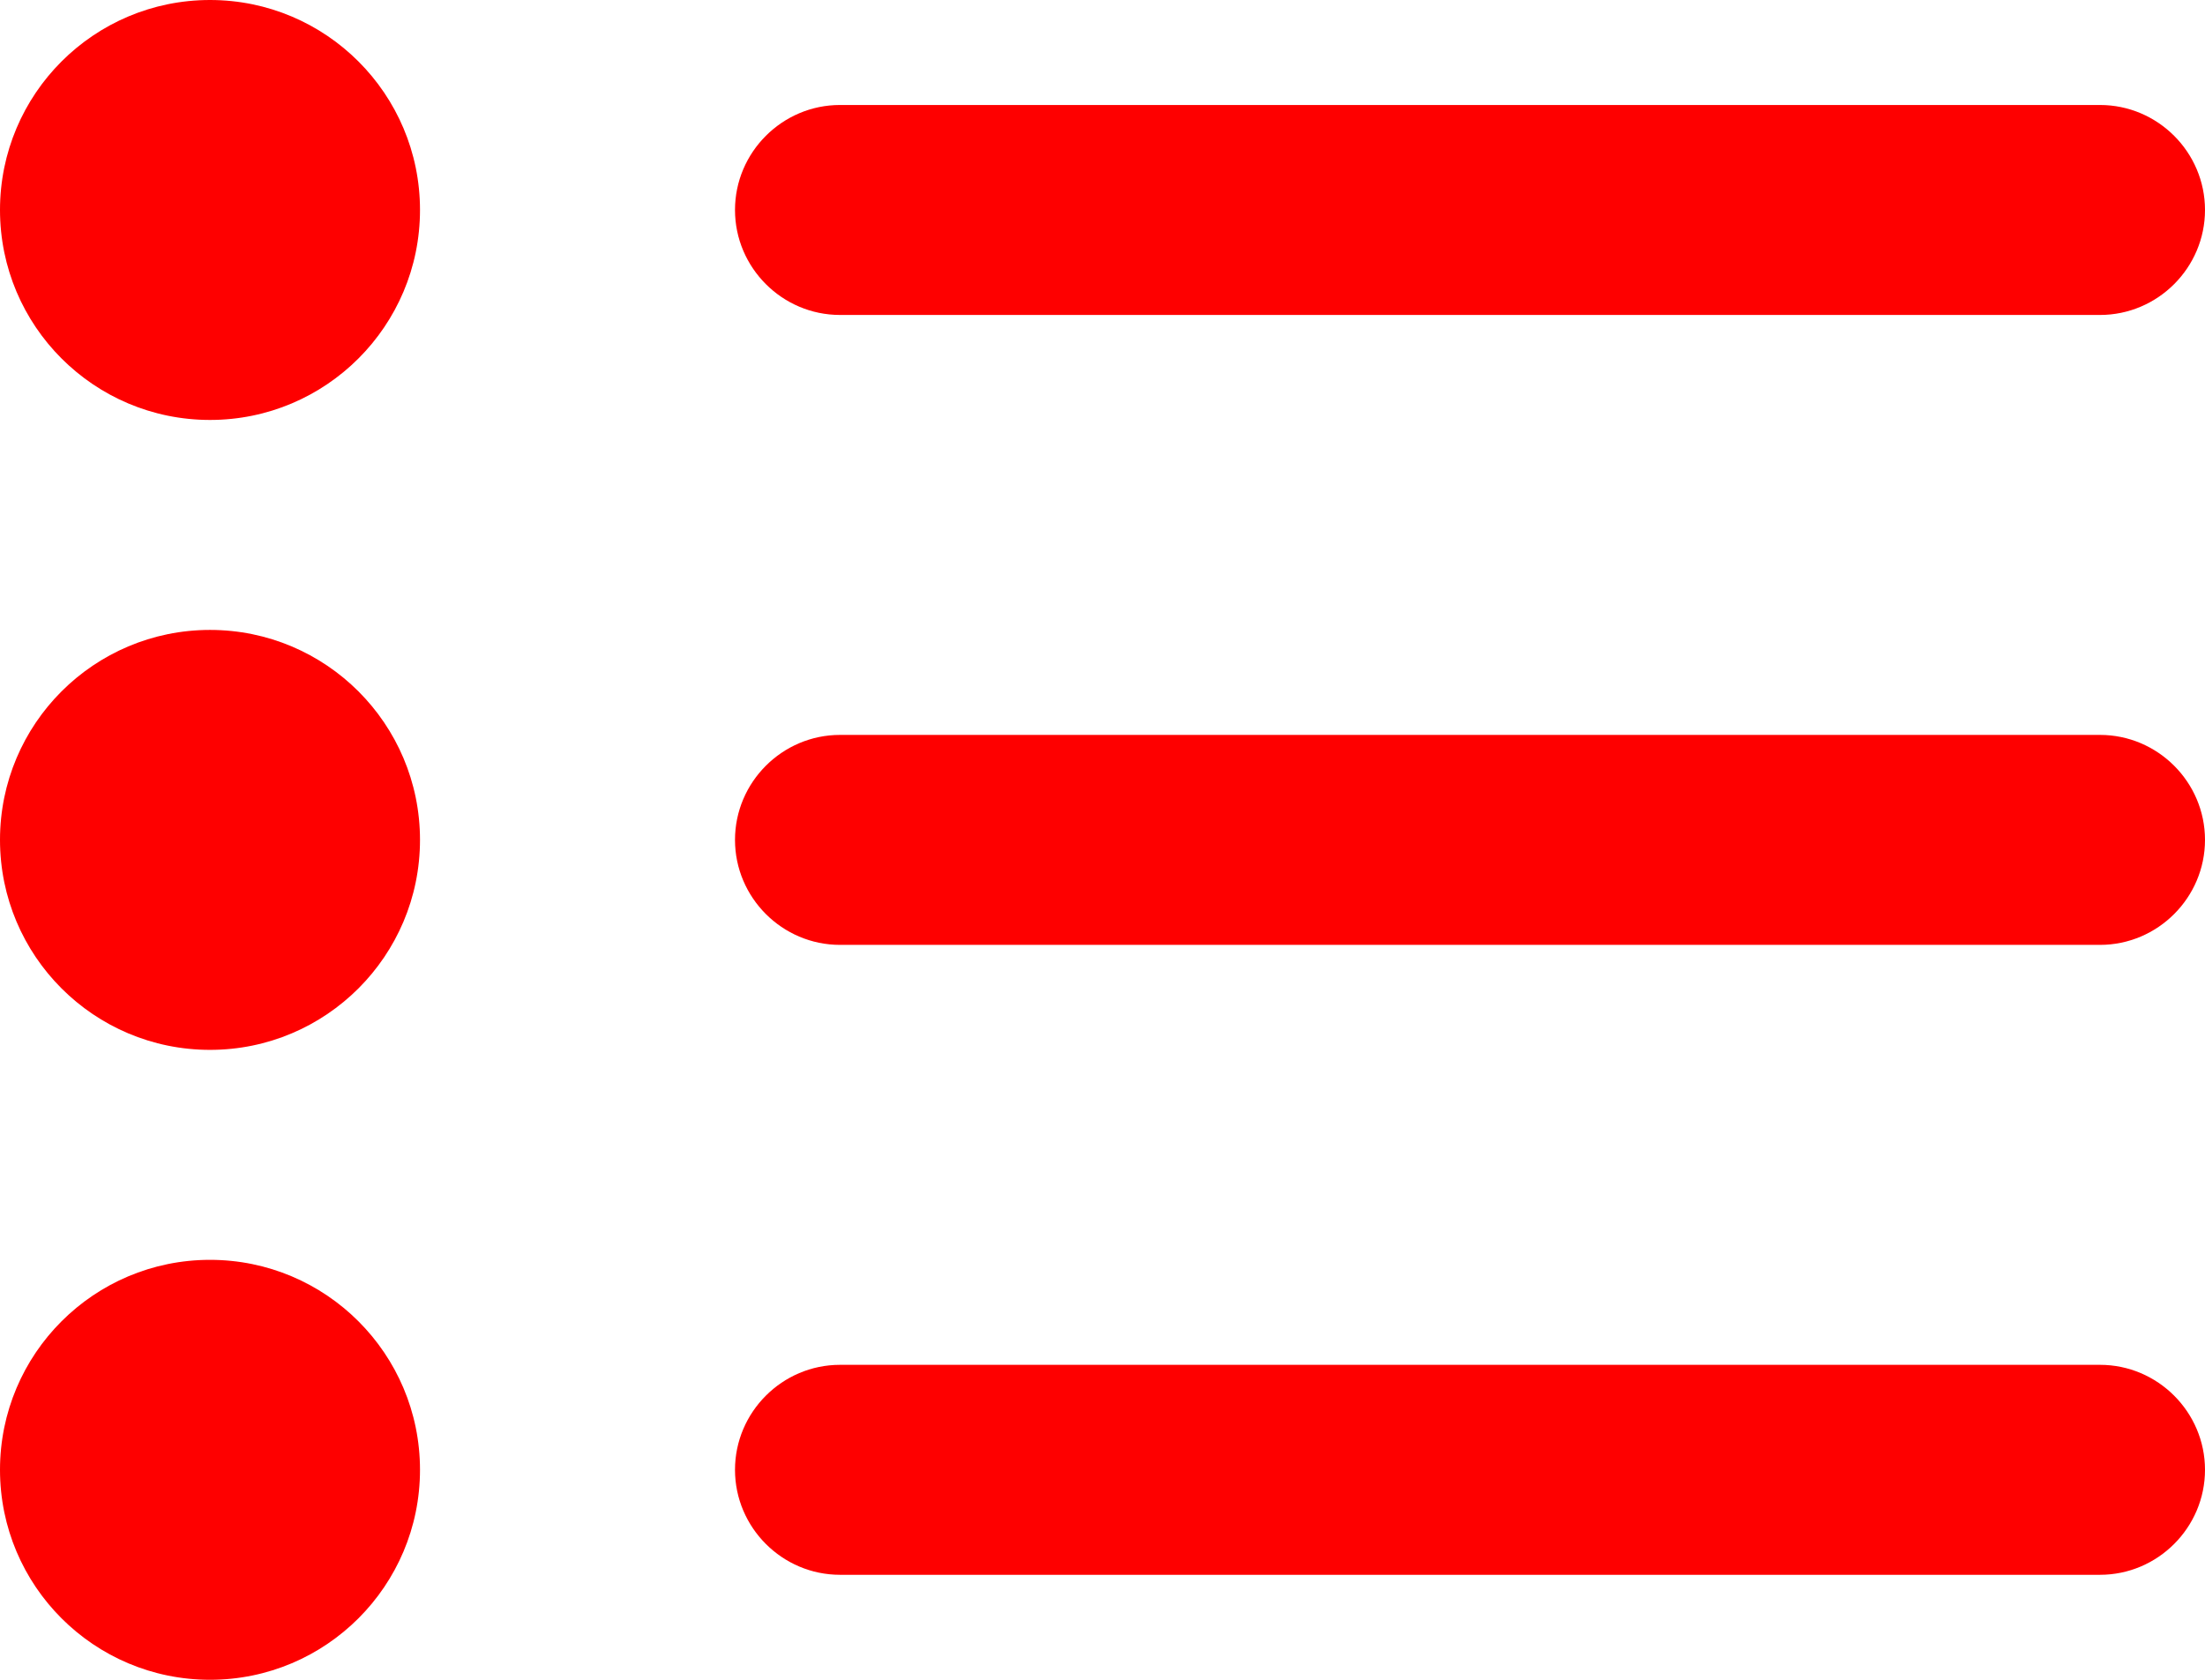 <?xml version="1.0" encoding="UTF-8"?><svg id="Layer_1" xmlns="http://www.w3.org/2000/svg" viewBox="0 0 21 16"><defs><style>.cls-1{fill:#fe0000;}</style></defs><circle class="cls-1" cx="2" cy="2" r="2"/><path class="cls-1" d="m8,1h12c.55,0,1,.45,1,1h0c0,.55-.45,1-1,1h-12c-.55,0-1-.45-1-1h0c0-.55.45-1,1-1Z"/><circle class="cls-1" cx="2" cy="8" r="2"/><path class="cls-1" d="m8,7h12c.55,0,1,.45,1,1h0c0,.55-.45,1-1,1h-12c-.55,0-1-.45-1-1h0c0-.55.45-1,1-1Z"/><circle class="cls-1" cx="2" cy="14" r="2"/><path class="cls-1" d="m8,13h12c.55,0,1,.45,1,1h0c0,.55-.45,1-1,1h-12c-.55,0-1-.45-1-1h0c0-.55.45-1,1-1Z"/></svg>